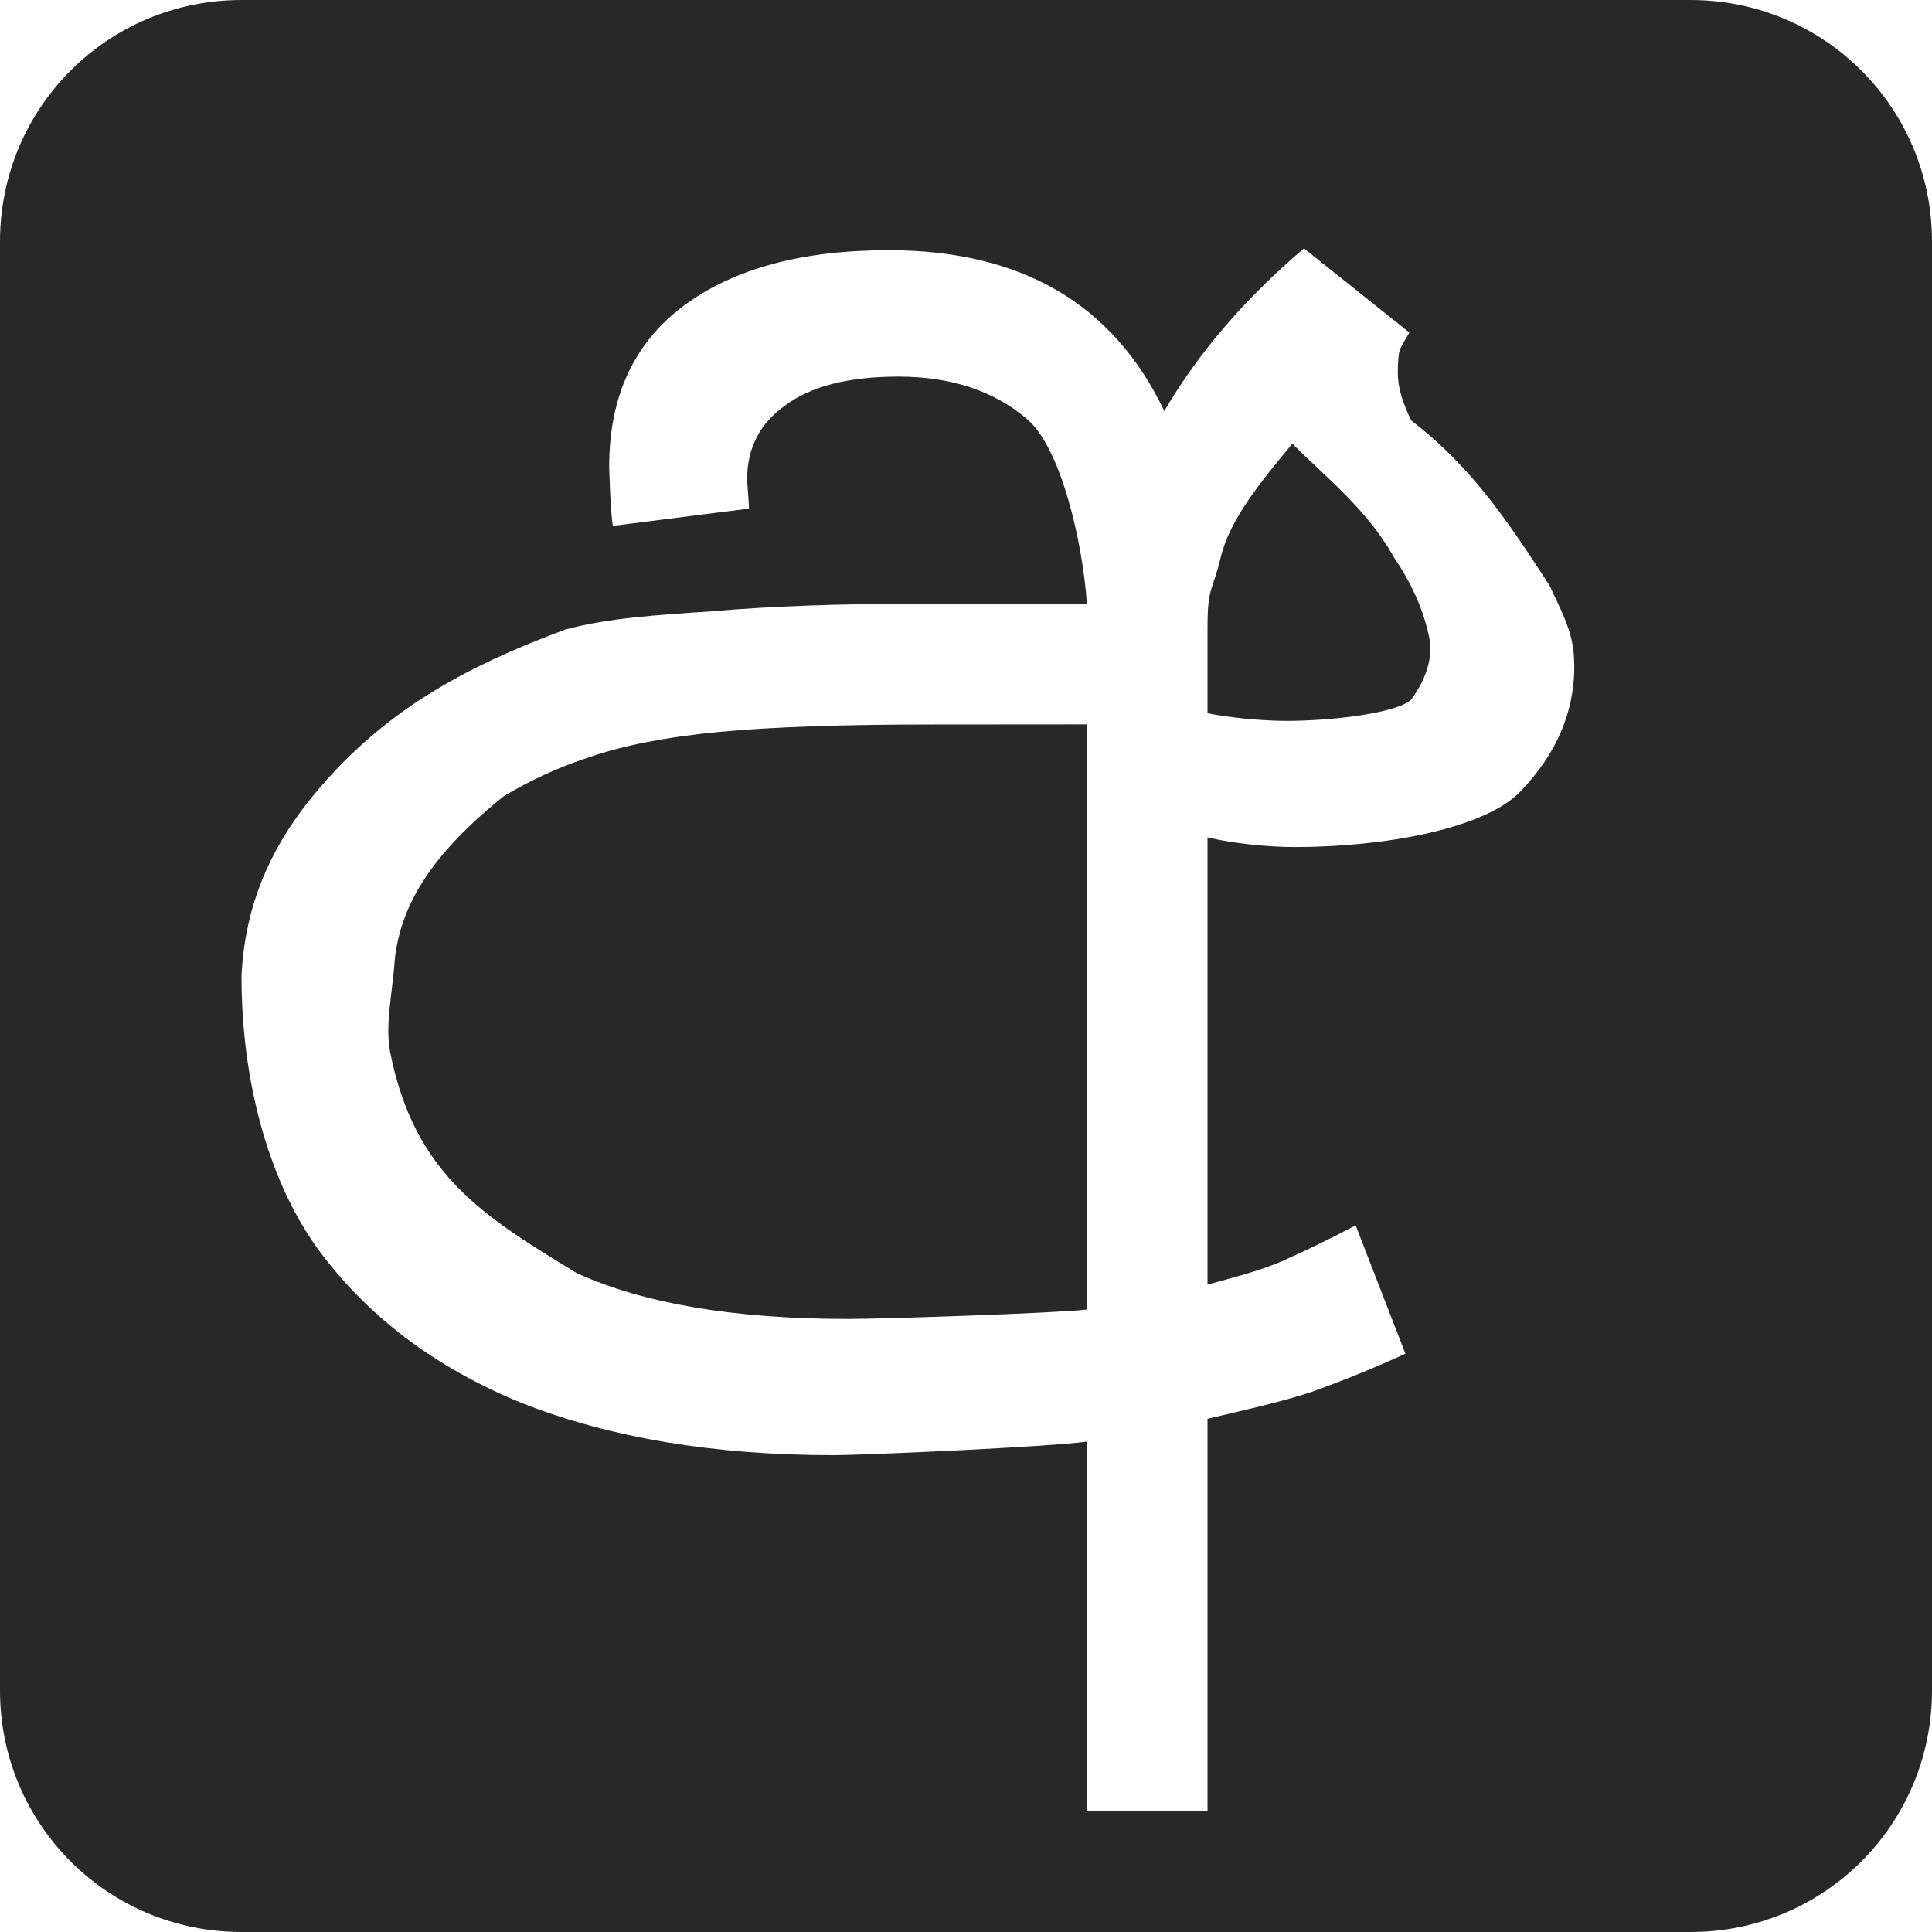 <svg width="16" height="16" version="1.1" xmlns="http://www.w3.org/2000/svg">
  <defs>
    <style id="current-color-scheme" type="text/css">.ColorScheme-Text { color:#282828; } .ColorScheme-Highlight { color:#458588; } .ColorScheme-NeutralText { color:#fe8019; } .ColorScheme-PositiveText { color:#689d6a; } .ColorScheme-NegativeText { color:#fb4934; }</style>
  </defs>
  <path class="ColorScheme-Text" d="m2 0c-1.108 0-2 0.892-2 2v12c0 1.108 0.892 2 2 2h12c1.108 0 2-0.892 2-2v-12c0-1.108-0.892-2-2-2zm8.799 2.057 0.873 0.697c-0.032 0.053-0.059 0.1-0.08 0.143-0.011 0.042-0.016 0.107-0.016 0.191 0 0.116 0.038 0.246 0.112 0.395 0.512 0.393 0.816 0.861 1.144 1.365 0.087 0.186 0.186 0.37 0.201 0.566 0.035 0.453-0.147 0.836-0.443 1.142-0.296 0.307-1.121 0.459-1.871 0.459-0.201 0-0.497-0.027-0.719-0.08v3.704c0.19-0.053 0.461-0.121 0.641-0.205 0.19-0.085 0.385-0.18 0.586-0.286l0.412 1.063c-0.254 0.116-0.511 0.221-0.776 0.316-0.253 0.085-0.599 0.16-0.863 0.223v3.25h-1v-3.061c-0.306 0.043-1.827 0.112-2.102 0.112-0.983 0-1.839-0.143-2.568-0.428-0.729-0.296-1.301-0.73-1.713-1.301-0.402-0.57-0.617-1.384-0.617-2.24 0.029-0.596 0.246-1.048 0.543-1.43 0.603-0.764 1.319-1.132 2.137-1.438 0.349-0.095 0.756-0.121 1.221-0.152 0.476-0.042 1.047-0.062 1.713-0.062h1.387c-0.032-0.497-0.215-1.301-0.5-1.533-0.275-0.233-0.629-0.348-1.062-0.348-0.412 0-0.724 0.08-0.935 0.238-0.211 0.148-0.317 0.353-0.317 0.617 0 0 0.016 0.207 0.016 0.238l-1.127 0.143c-0.021-0.095-0.031-0.492-0.031-0.492 0-0.581 0.207-1.026 0.619-1.332 0.412-0.306 0.977-0.459 1.695-0.459 1.099 0 1.86 0.444 2.283 1.332 0.285-0.486 0.672-0.935 1.158-1.348zm-0.096 1.617c-0.264 0.317-0.518 0.629-0.592 0.936-0.074 0.306-0.111 0.24-0.111 0.6v0.697c0.17 0.034 0.44 0.063 0.656 0.063 0.349 0 0.892-0.058 1.03-0.174 0.132-0.184 0.169-0.337 0.158-0.476-0.05-0.276-0.162-0.5-0.305-0.713-0.218-0.389-0.563-0.658-0.836-0.932zm-2.978 2.326c-0.74-2e-4 -1.333 0.02-1.777 0.062-0.433 0.042-0.788 0.112-1.062 0.207-0.264 0.085-0.501 0.197-0.713 0.324-0.587 0.471-0.848 0.886-0.902 1.338-0.022 0.303-0.084 0.563-0.039 0.787 0.202 1.013 0.779 1.359 1.545 1.826 0.56 0.254 1.309 0.379 2.25 0.379 0.285 0 1.71-0.047 1.975-0.078v-4.846z" fill="currentColor"/>
</svg>
